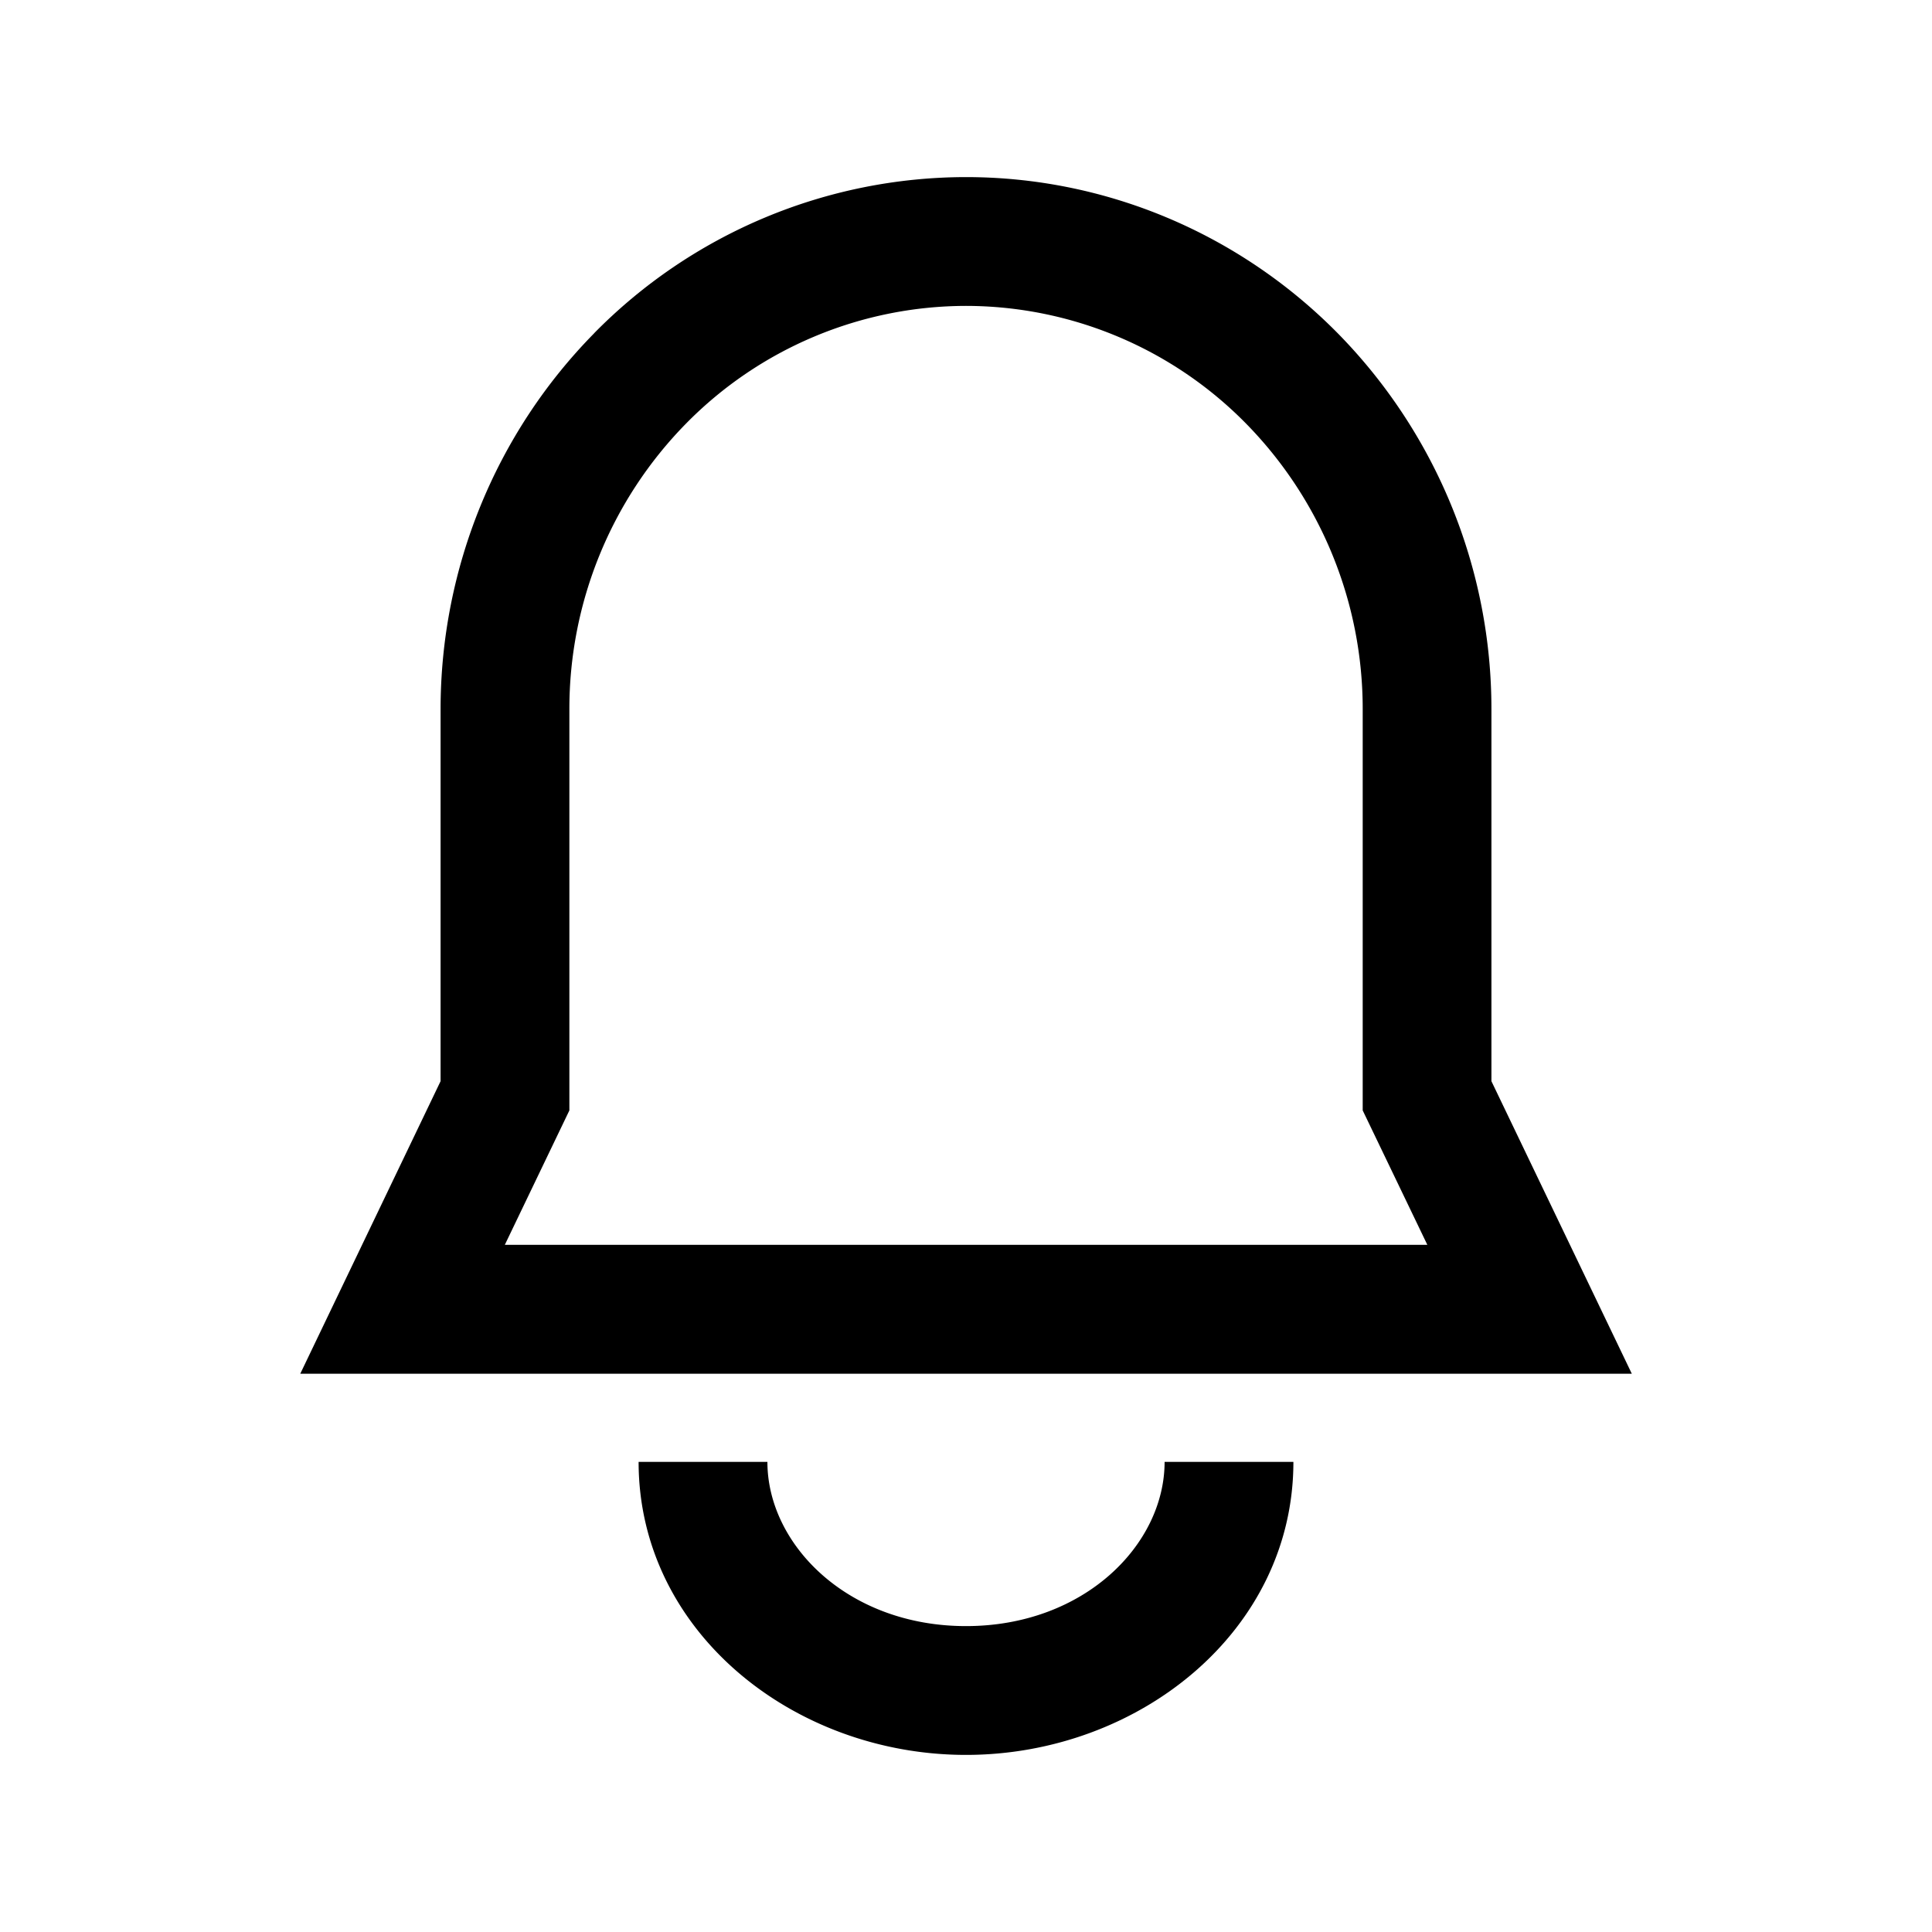 <svg xmlns="http://www.w3.org/2000/svg" width="24" height="24" fill="none"><path fill="#000" fill-rule="evenodd" d="M12 3.8a4.884 4.884 0 0 0-3.48 1.464 5.058 5.058 0 0 0-1.447 3.55v4.98l-.802 1.67h11.46l-.803-1.67v-4.98a5.06 5.06 0 0 0-1.447-3.55A4.884 4.884 0 0 0 12 3.8zm-4.62.34A6.484 6.484 0 0 1 12 2.2c1.735 0 3.396.7 4.62 1.942a6.658 6.658 0 0 1 1.907 4.673v4.616l1.744 3.634H3.73l1.743-3.634V8.812c0-1.75.685-3.43 1.908-4.672zM12 21.8c-2.138 0-4.067-1.53-4.067-3.64h1.6c0 1.026.997 2.04 2.467 2.04s2.467-1.014 2.467-2.04h1.6c0 2.11-1.93 3.64-4.067 3.64z" clip-rule="evenodd"/></svg>